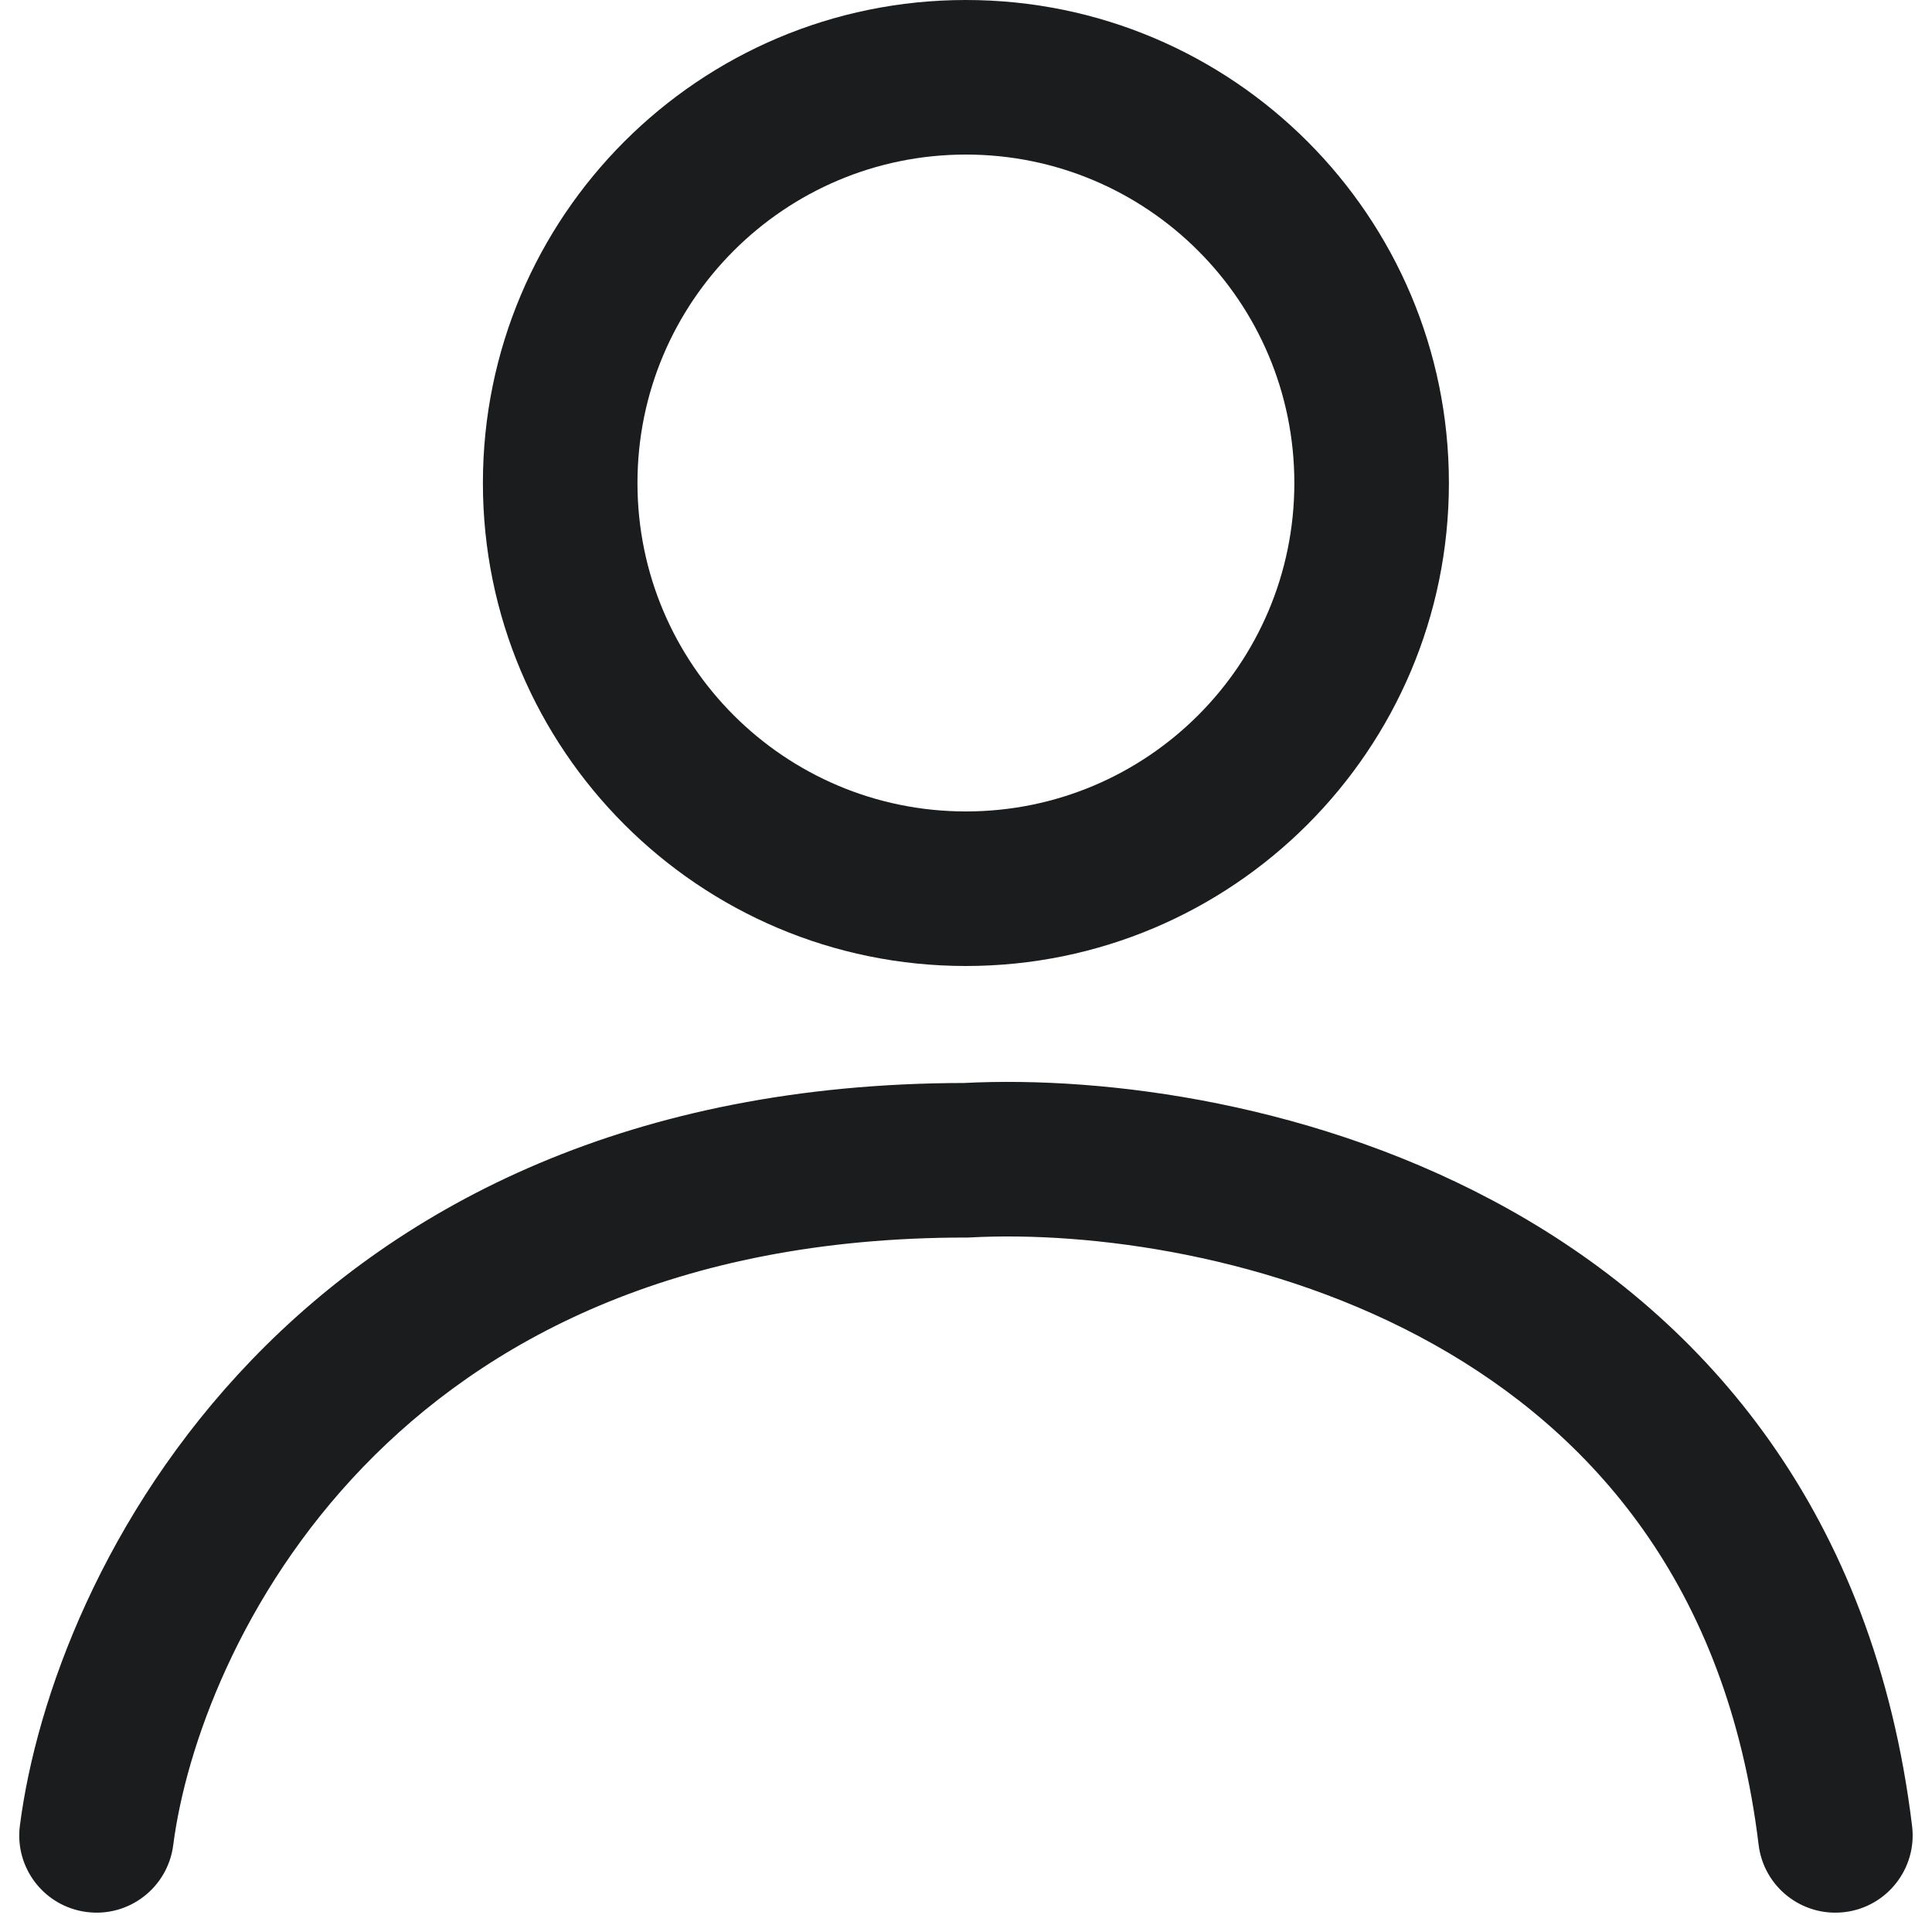 <svg width="20" height="20" viewBox="0 0 20 20" fill="none" xmlns="http://www.w3.org/2000/svg">
<path fill-rule="evenodd" clip-rule="evenodd" d="M13.399 5C13.399 6.878 11.877 8.4 9.999 8.4C8.122 8.4 6.599 6.878 6.599 5C6.599 3.122 8.122 1.6 9.999 1.6C11.877 1.6 13.399 3.122 13.399 5ZM14.999 5C14.999 7.761 12.761 10 9.999 10C7.238 10 4.999 7.761 4.999 5C4.999 2.239 7.238 0 9.999 0C12.761 0 14.999 2.239 14.999 5ZM10.042 12.81C11.276 12.744 13.188 12.988 14.85 13.921C16.476 14.834 17.879 16.407 18.205 19.096C18.258 19.535 18.657 19.847 19.096 19.794C19.534 19.741 19.847 19.342 19.794 18.904C19.399 15.652 17.652 13.659 15.633 12.526C13.661 11.419 11.445 11.136 9.978 11.211C6.536 11.216 4.159 12.465 2.606 14.077C1.072 15.67 0.375 17.581 0.206 18.898C0.149 19.336 0.459 19.737 0.897 19.793C1.335 19.85 1.736 19.54 1.793 19.102C1.923 18.089 2.487 16.506 3.758 15.187C5.007 13.891 6.972 12.811 9.999 12.811H10.021L10.042 12.81Z" fill="#1B1C1D"/>
</svg>
